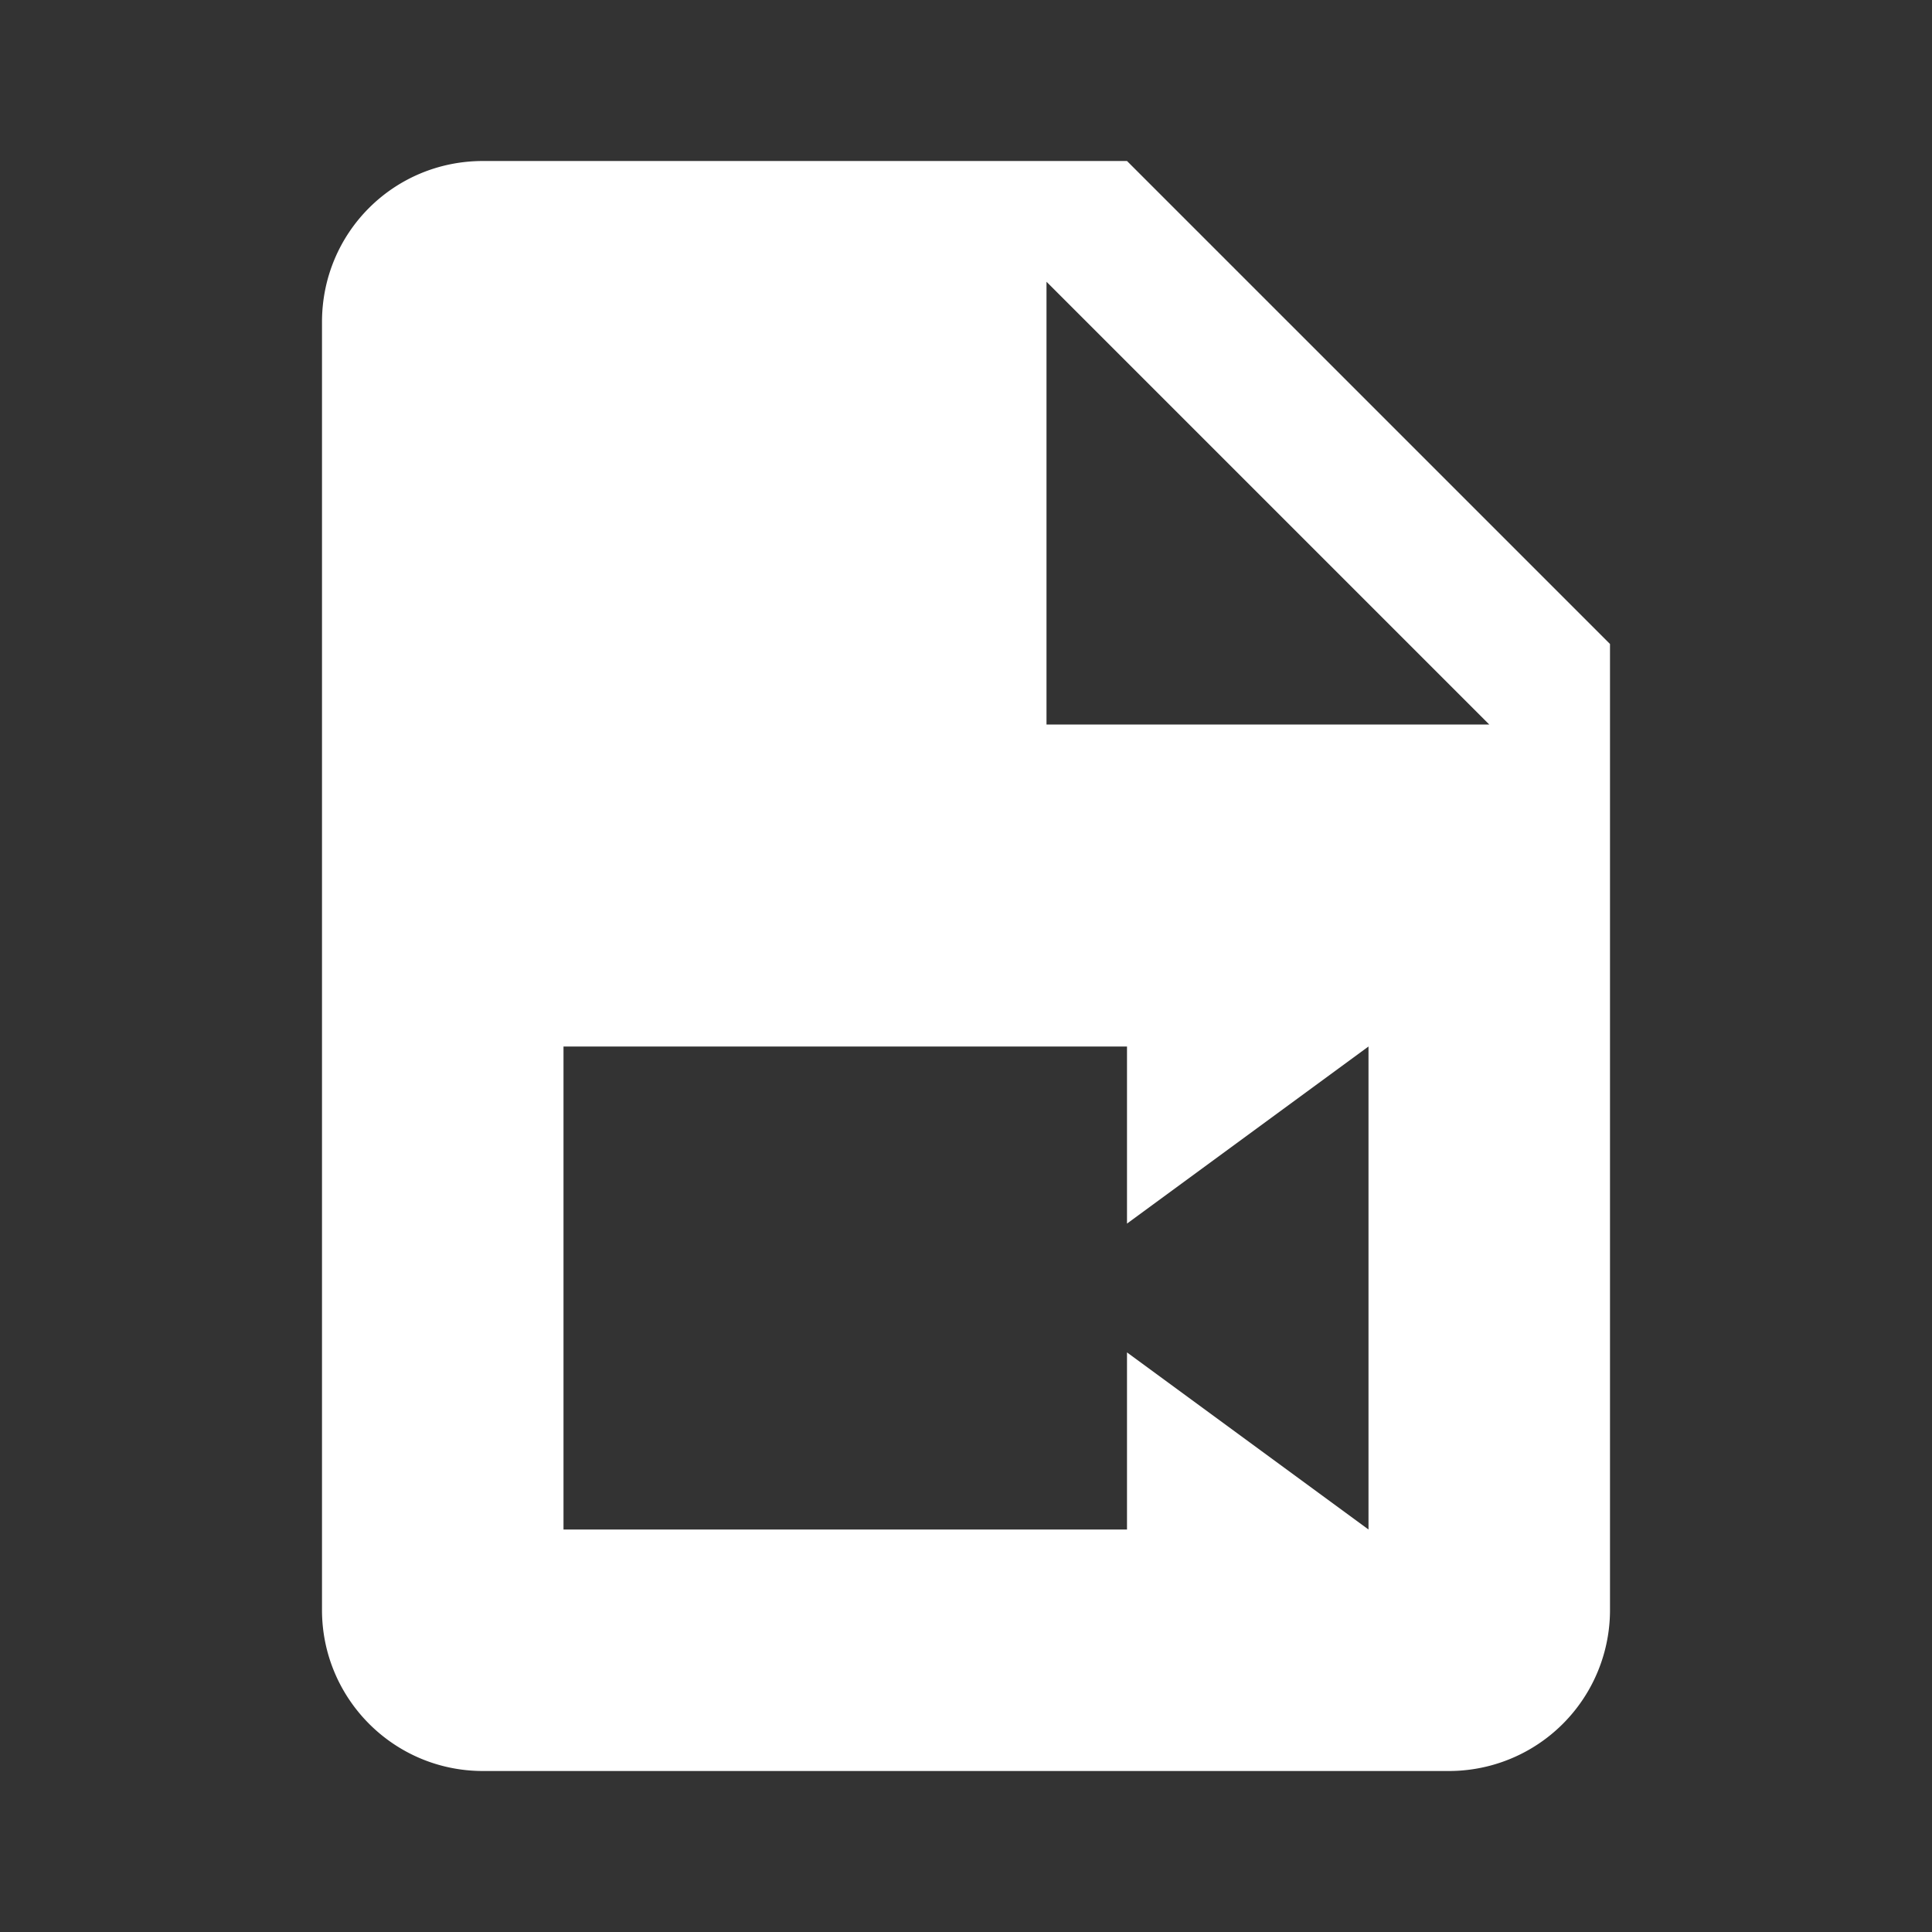 <svg width="24" height="24" xmlns="http://www.w3.org/2000/svg">

 <rect width="100%" height="100%" fill="#333333" stroke="none"/>

 <g>
  <title>background</title>
  <rect fill="none" id="canvas_background" height="402" width="582" y="-1" x="-1"/>
 </g>
 <g>
  <title>Layer 1</title>
  <path fill="white" id="svg_1" d="m13,9l5.5,0l-5.5,-5.5l0,5.5m-7,-7l8,0l6,6l0,12a2,2 0 0 1 -2,2l-12,0c-1.11,0 -2,-0.9 -2,-2l0,-16c0,-1.11 0.89,-2 2,-2m11,17l0,-6l-3,2.2l0,-2.2l-7,0l0,6l7,0l0,-2.2l3,2.2z"/>
 </g>
</svg>